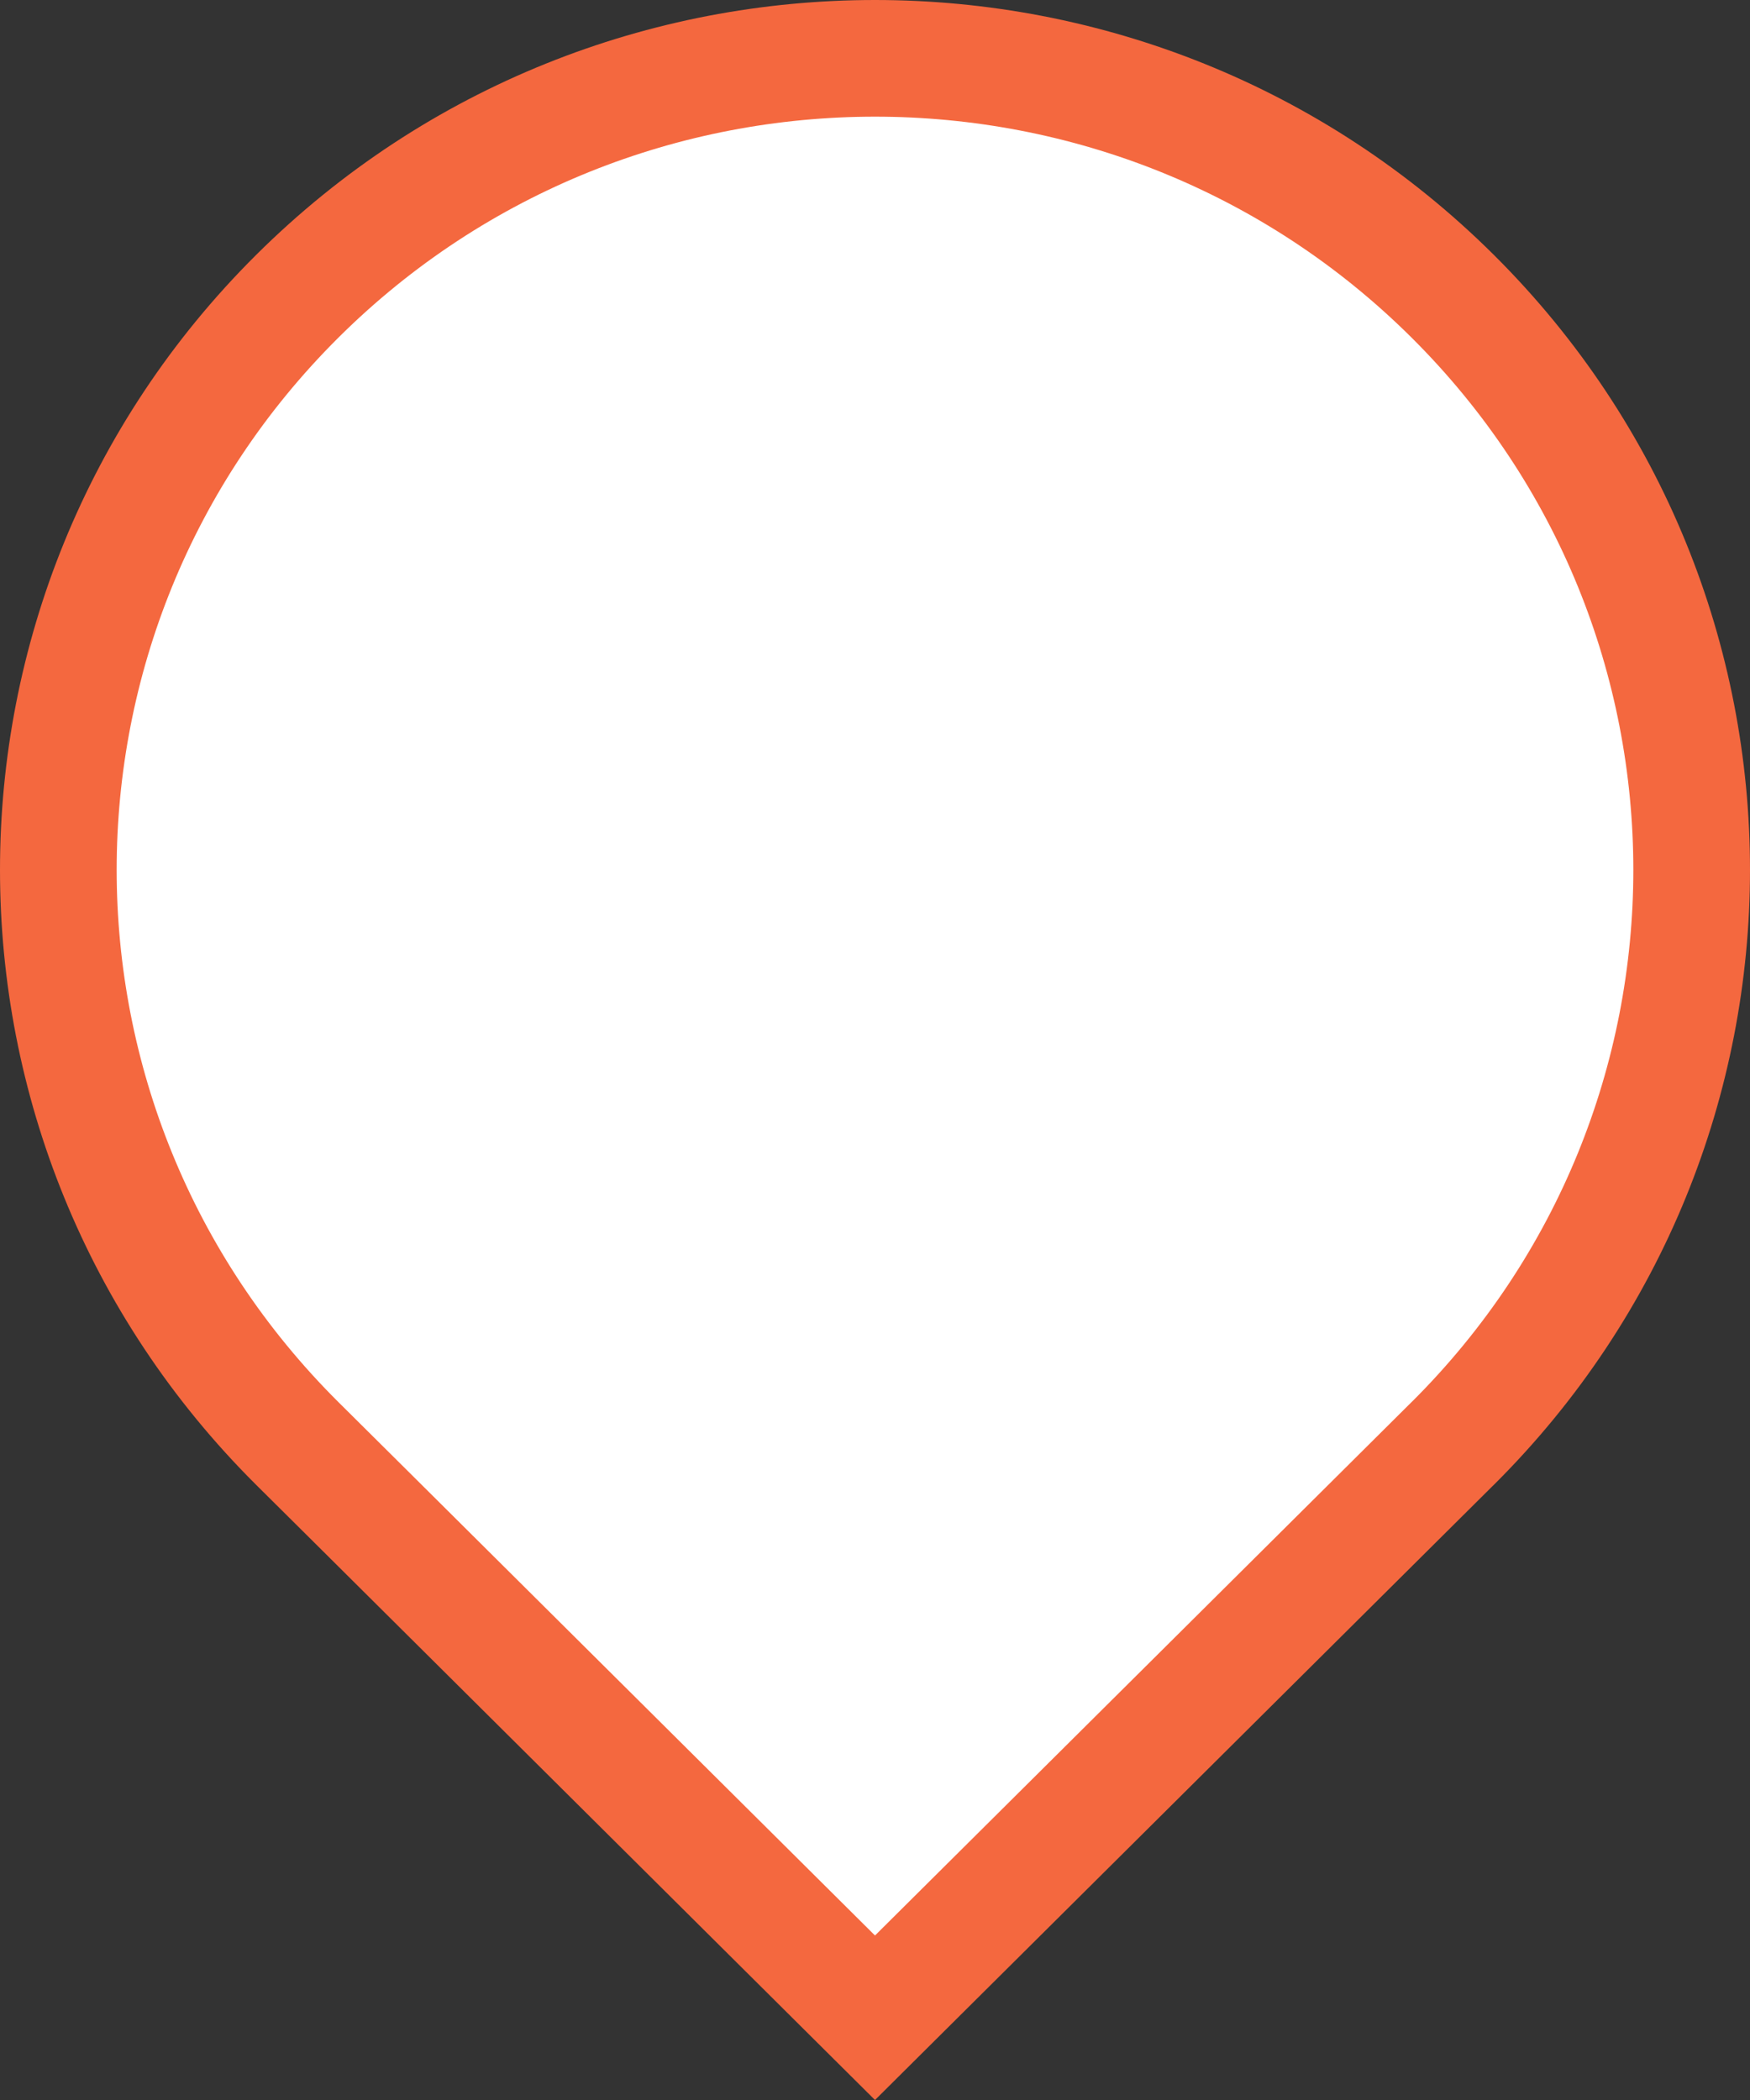<svg width="30" height="36" viewBox="0 0 30 36" fill="none" xmlns="http://www.w3.org/2000/svg">
<rect x="0" y="0" width="30" height="36" fill="#333333" stroke="none"/>
<path d="M24.902 24.747L24.902 24.747L24.887 24.761L24.886 24.762L15 34.59L6.25 25.891L5.098 24.747C-0.366 19.314 -0.366 10.509 5.098 5.077C10.566 -0.359 19.434 -0.359 24.902 5.077C30.366 10.509 30.366 19.314 24.902 24.747Z" fill="white" stroke="#F4683F" stroke-width="2"/>
</svg>
